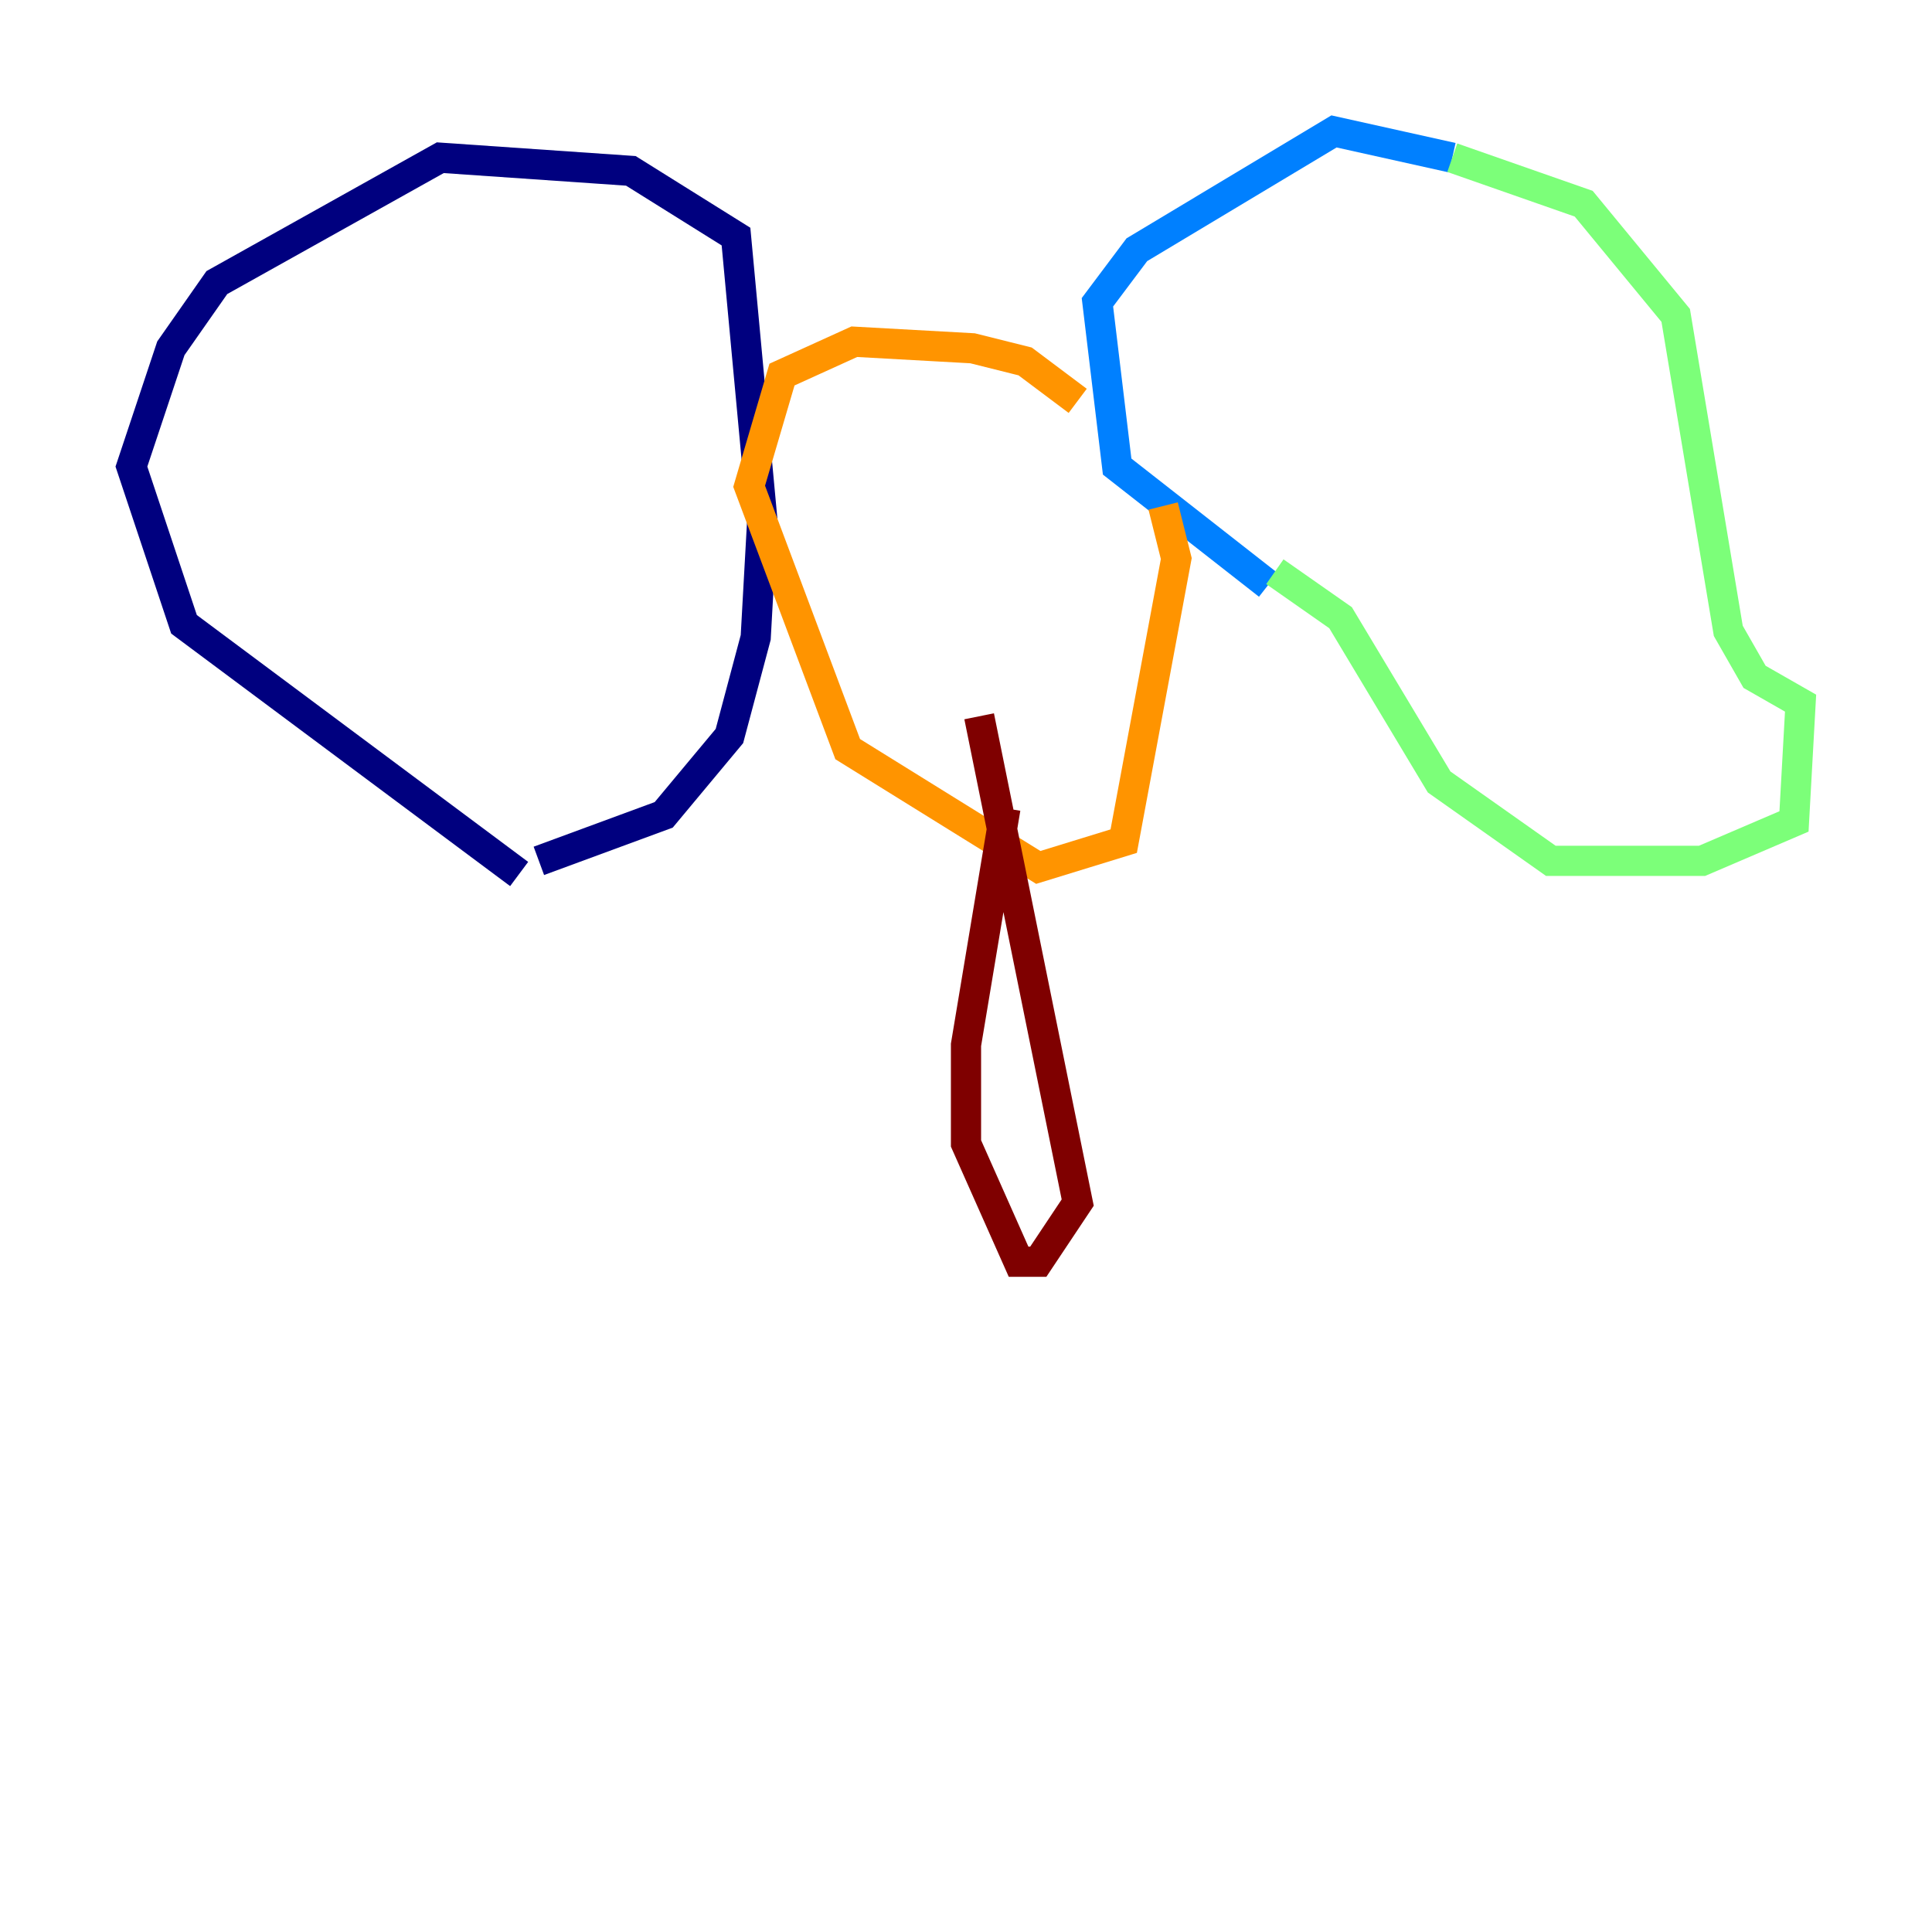 <?xml version="1.0" encoding="utf-8" ?>
<svg baseProfile="tiny" height="128" version="1.2" viewBox="0,0,128,128" width="128" xmlns="http://www.w3.org/2000/svg" xmlns:ev="http://www.w3.org/2001/xml-events" xmlns:xlink="http://www.w3.org/1999/xlink"><defs /><polyline fill="none" points="34.395,57.905 12.191,41.361 8.707,30.912 11.32,23.075 14.367,18.721 29.17,10.449 41.796,11.32 48.762,15.674 50.503,34.395 50.068,42.231 48.327,48.762 43.973,53.986 35.701,57.034" stroke="#00007f" stroke-width="2" /><polyline fill="none" points="84.027,38.748 74.014,30.912 72.707,20.027 75.32,16.544 88.381,8.707 96.218,10.449" stroke="#0080ff" stroke-width="2" /><polyline fill="none" points="96.218,10.449 104.925,13.497 111.02,20.898 114.503,41.796 116.245,44.843 119.293,46.585 118.857,54.422 112.762,57.034 102.748,57.034 95.347,51.809 88.816,40.925 84.463,37.878" stroke="#7cff79" stroke-width="2" /><polyline fill="none" points="71.401,26.558 67.918,23.946 64.435,23.075 56.599,22.64 51.809,24.816 49.633,32.218 56.163,49.633 68.789,57.469 74.449,55.728 77.932,37.007 77.061,33.524" stroke="#ff9400" stroke-width="2" /><polyline fill="none" points="66.612,53.551 64.0,69.225 64.0,75.755 67.483,83.592 68.789,83.592 71.401,79.674 64.871,47.456" stroke="#7f0000" stroke-width="2" /></svg>
